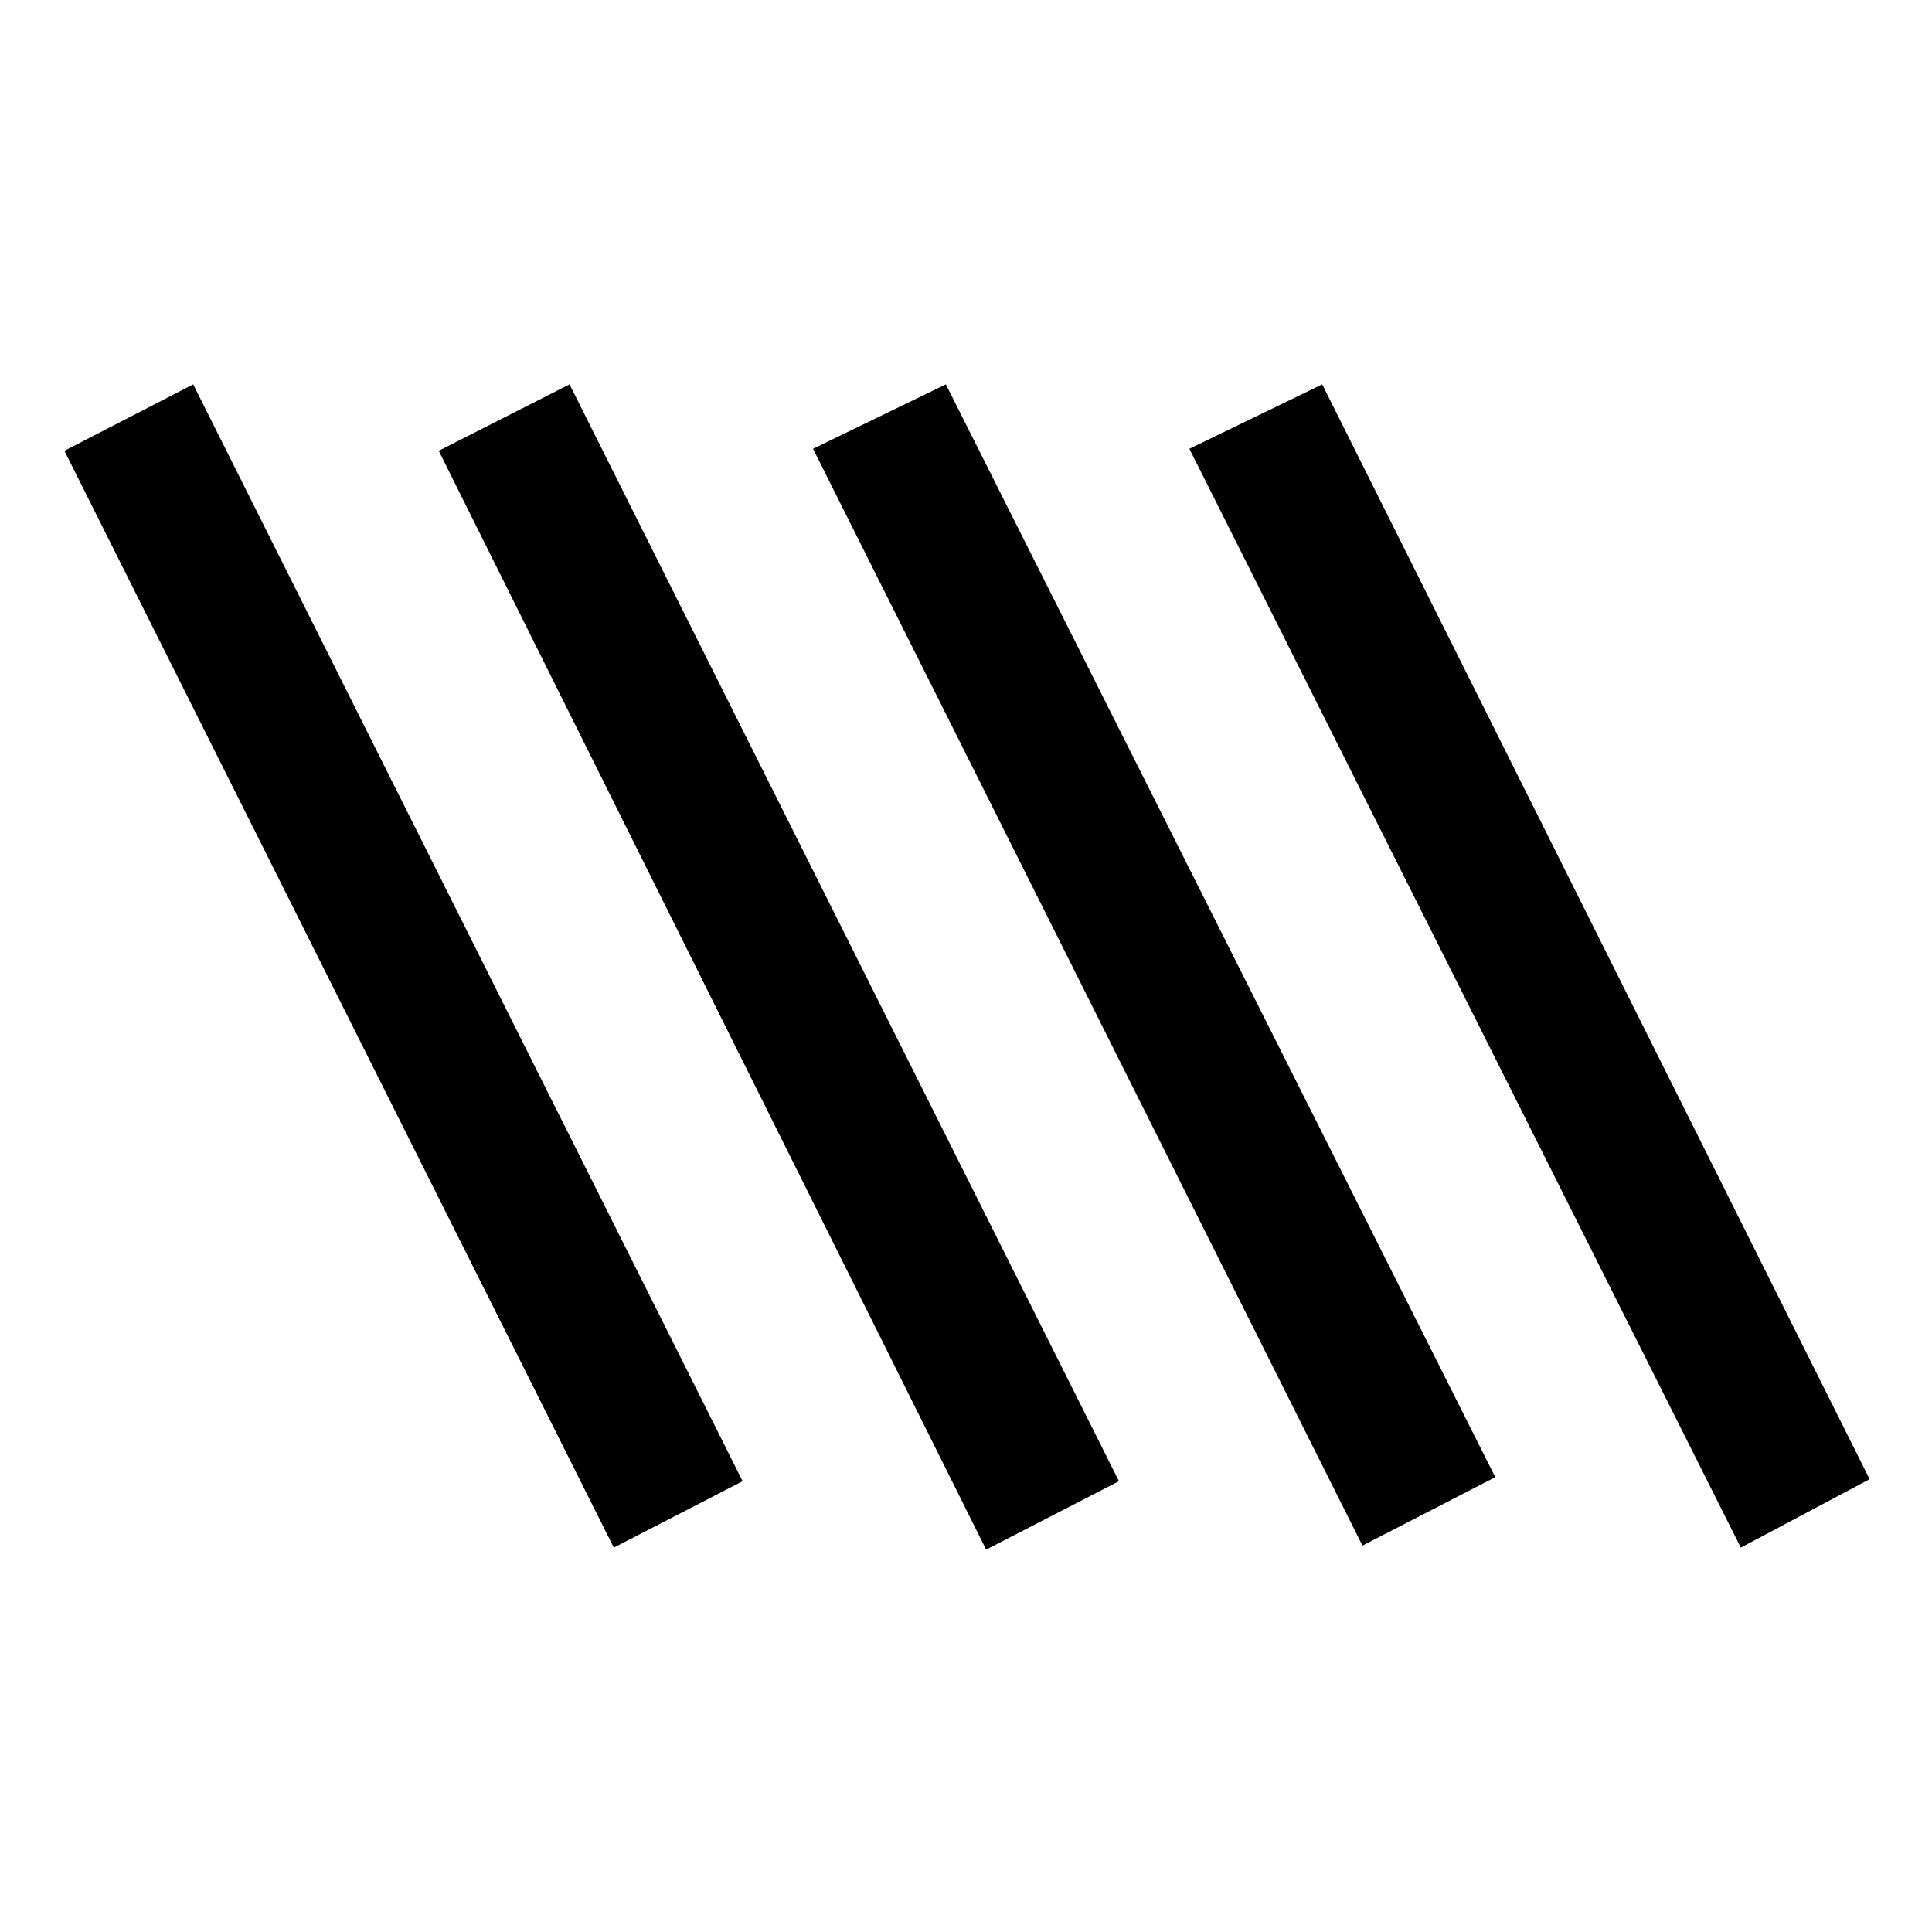 <svg xmlns="http://www.w3.org/2000/svg" height="48" viewBox="0 -960 960 960" width="48"><path d="M305-191 32-736l64-33 273 545-64 33Zm185 1L218-736l65-33 273 545-66 34Zm187-2L404-737l66-32 273 543-66 34Zm188 1L591-737l66-32 272 544-64 34Z"/></svg>